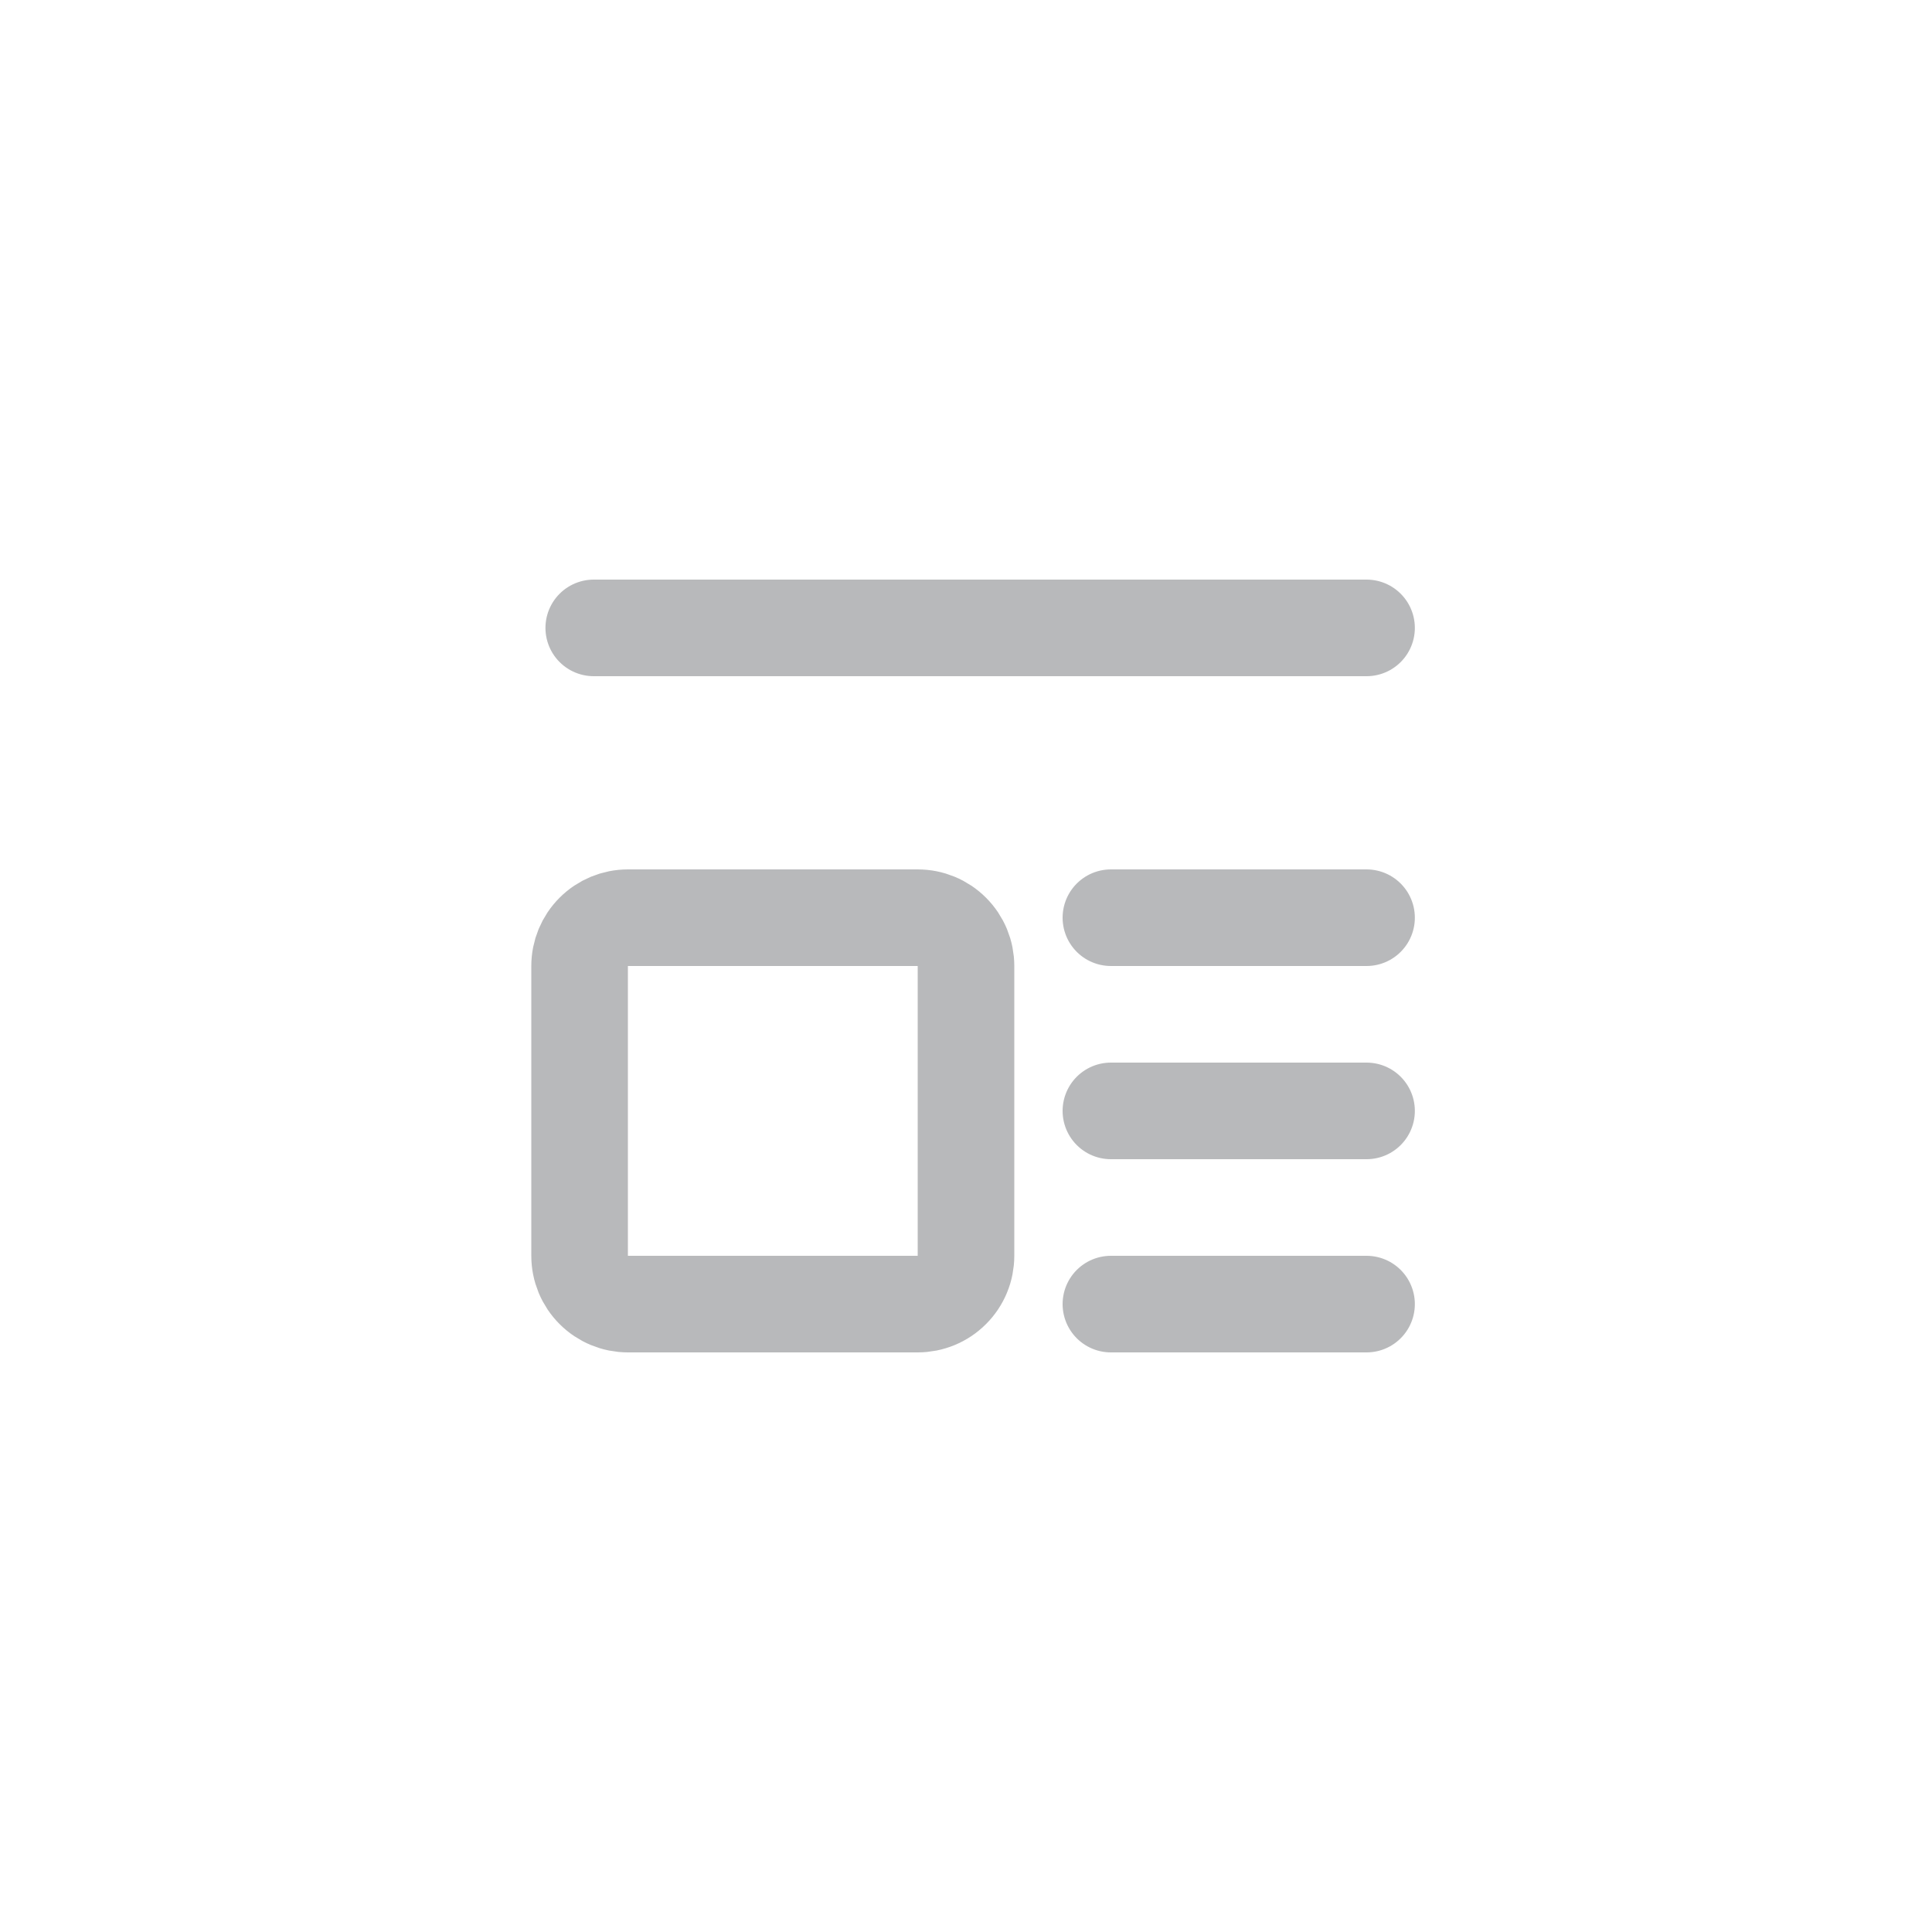 <svg width="40" height="40" viewBox="0 0 40 40" fill="none" xmlns="http://www.w3.org/2000/svg">
<g opacity="0.5">
<path d="M12.293 13H28.293M23 19H28.293M23 23H28.293M23 27H28.293M12 20C12 19.735 12.105 19.48 12.293 19.293C12.48 19.105 12.735 19 13 19H19C19.265 19 19.52 19.105 19.707 19.293C19.895 19.48 20 19.735 20 20V26C20 26.265 19.895 26.52 19.707 26.707C19.52 26.895 19.265 27 19 27H13C12.735 27 12.48 26.895 12.293 26.707C12.105 26.52 12 26.265 12 26V20Z" stroke="#727477" stroke-width="2" stroke-linecap="round" stroke-linejoin="round"/>
</g>
</svg>
